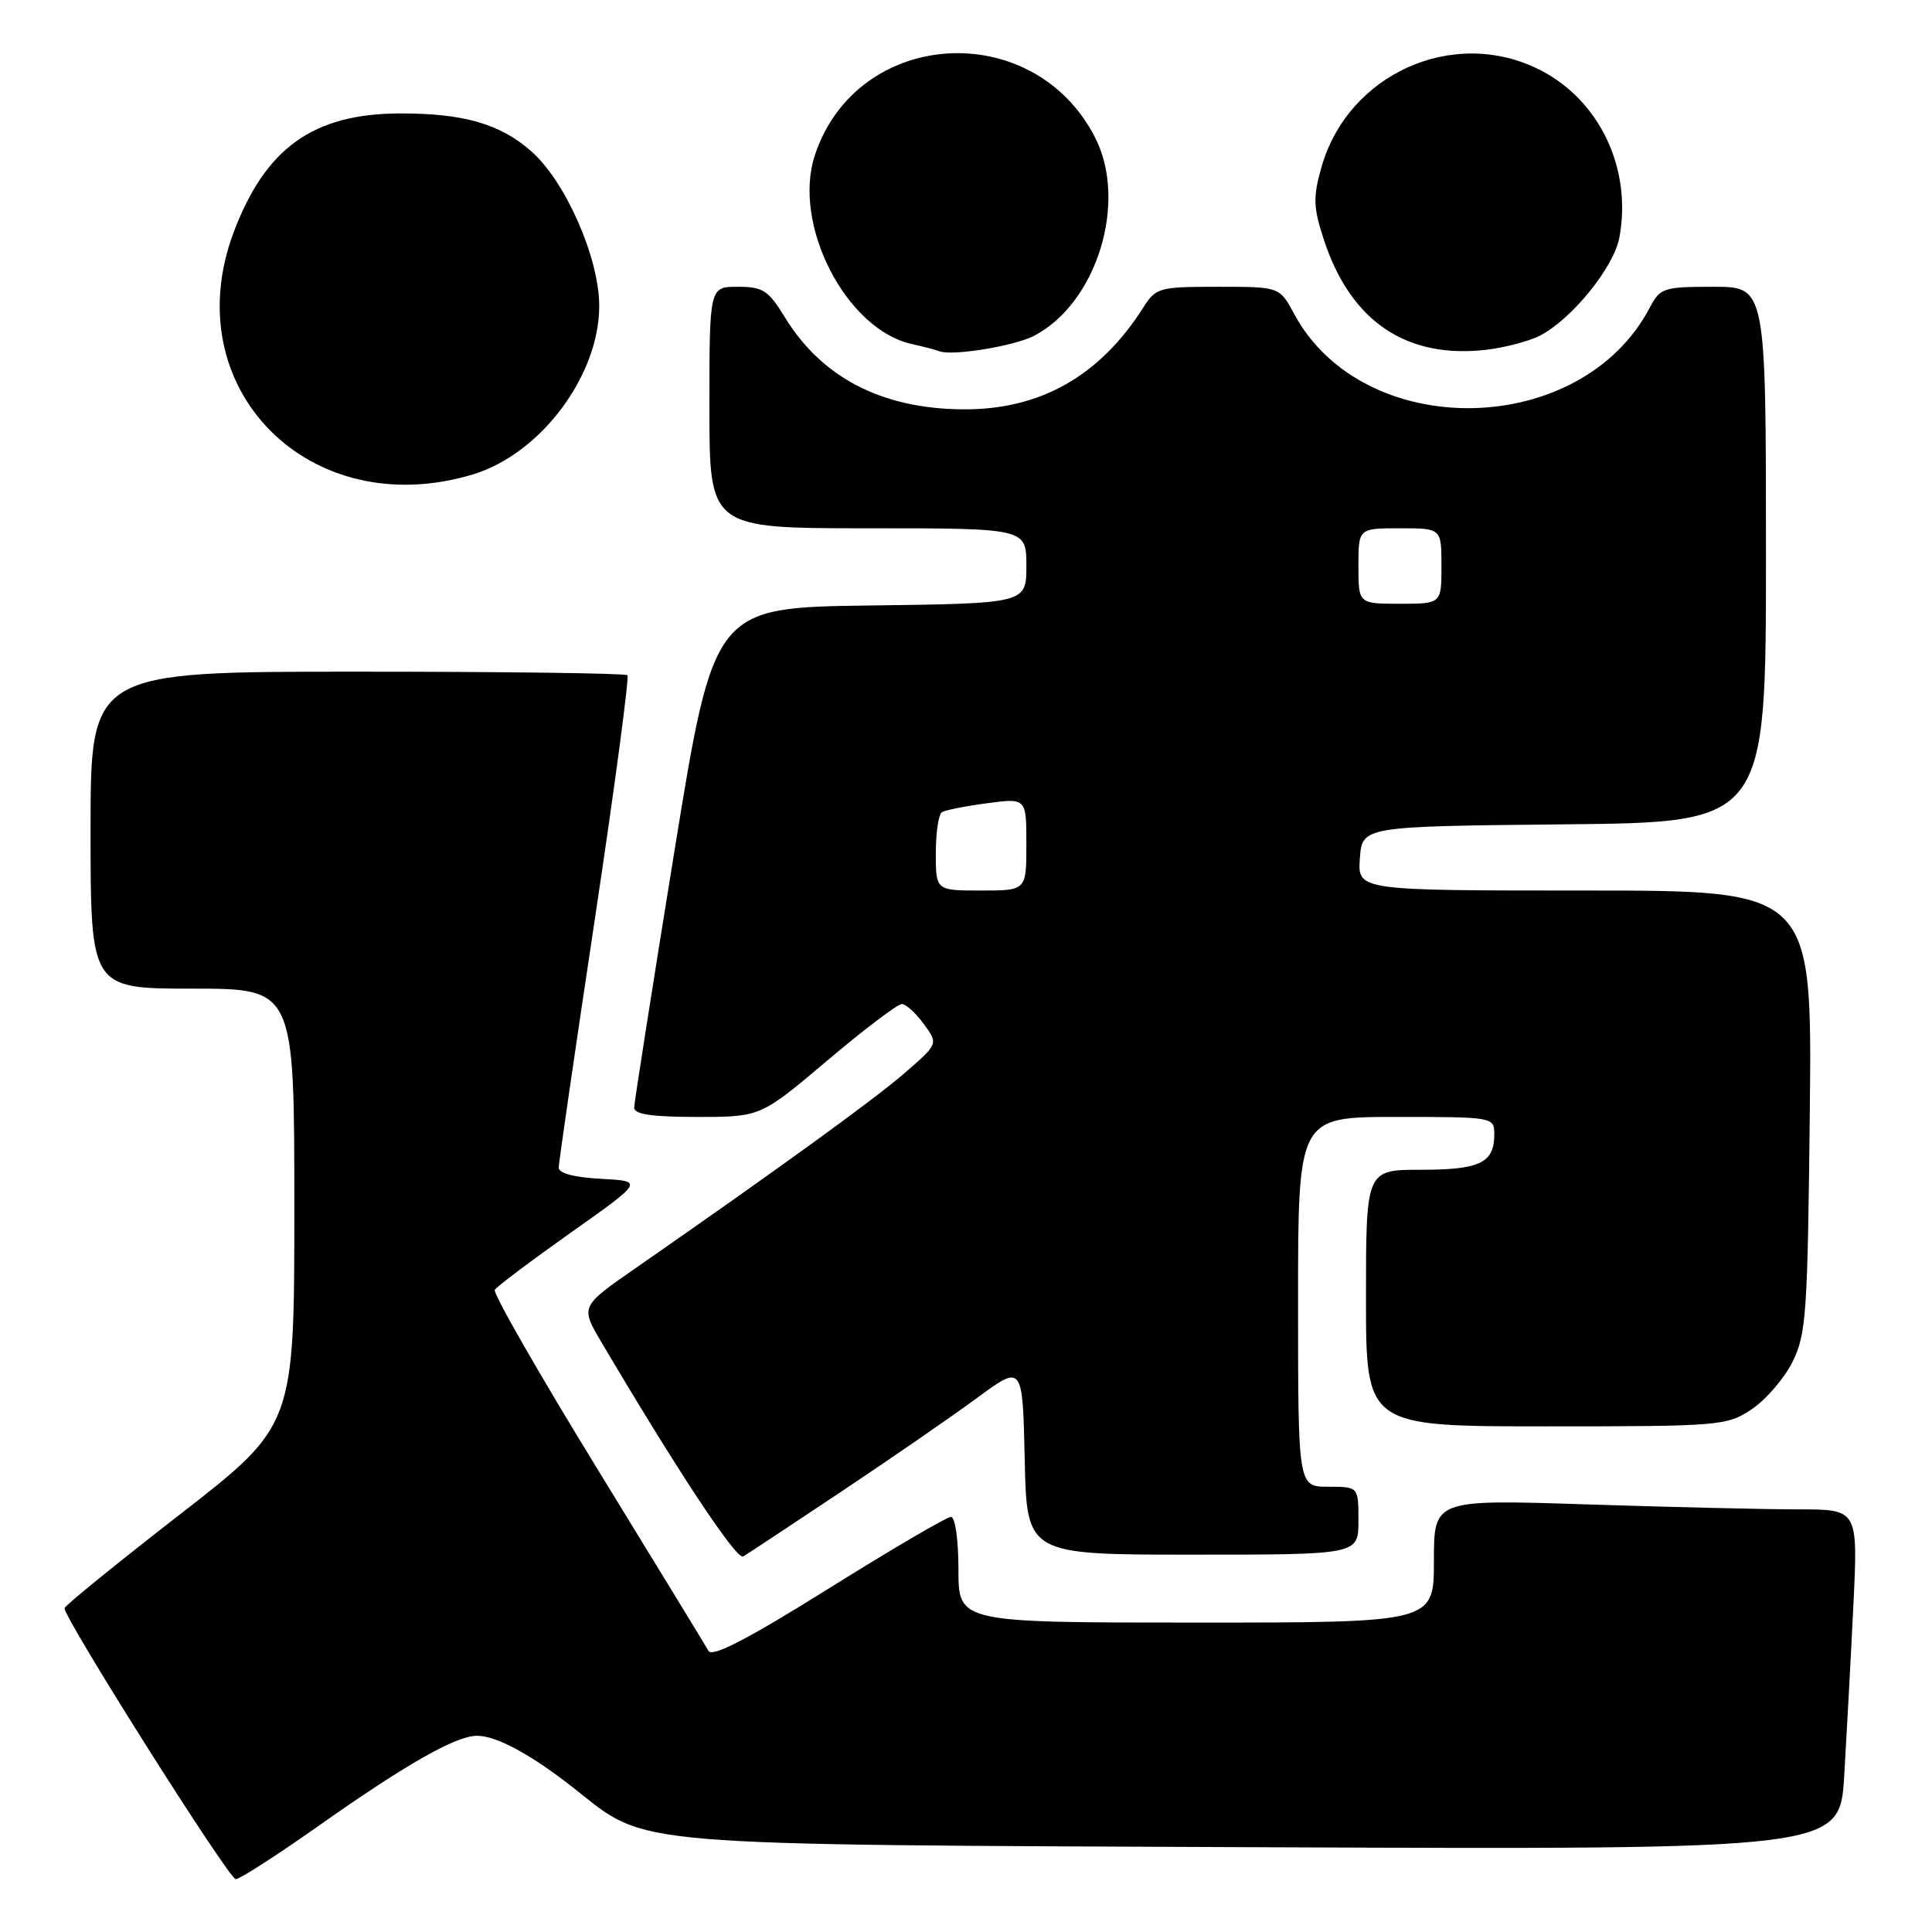 <?xml version="1.0" encoding="UTF-8" standalone="no"?>
<!DOCTYPE svg PUBLIC "-//W3C//DTD SVG 1.1//EN" "http://www.w3.org/Graphics/SVG/1.1/DTD/svg11.dtd" >
<svg xmlns="http://www.w3.org/2000/svg" xmlns:xlink="http://www.w3.org/1999/xlink" version="1.1" viewBox="0 0 256 256">
 <g >
 <path fill="currentColor"
d=" M 42.35 241.84 C 53.84 233.74 60.42 230.00 63.20 230.00 C 65.82 230.00 70.45 232.52 76.24 237.10 C 85.88 244.71 82.31 244.41 167.64 244.77 C 243.78 245.08 243.78 245.08 244.37 235.29 C 244.69 229.91 245.24 219.76 245.58 212.75 C 246.20 200.00 246.20 200.00 238.35 200.00 C 234.03 200.00 221.39 199.70 210.25 199.34 C 190.00 198.68 190.00 198.68 190.00 206.84 C 190.00 215.00 190.00 215.00 158.50 215.00 C 127.00 215.00 127.00 215.00 127.00 208.00 C 127.00 204.01 126.57 201.00 126.00 201.00 C 125.45 201.00 118.16 205.27 109.79 210.50 C 99.05 217.21 94.37 219.63 93.88 218.75 C 93.49 218.06 86.85 207.19 79.13 194.60 C 71.40 182.00 65.29 171.34 65.56 170.91 C 65.82 170.48 70.37 167.06 75.66 163.31 C 85.29 156.50 85.29 156.50 79.64 156.20 C 76.07 156.01 74.01 155.46 74.03 154.70 C 74.04 154.04 76.20 139.20 78.83 121.72 C 81.46 104.24 83.39 89.73 83.14 89.47 C 82.88 89.21 66.77 89.00 47.33 89.00 C 12.00 89.00 12.00 89.00 12.00 110.00 C 12.00 131.00 12.00 131.00 25.50 131.00 C 39.00 131.00 39.00 131.00 39.00 159.95 C 39.00 188.90 39.00 188.90 23.80 200.70 C 15.44 207.19 8.58 212.77 8.55 213.09 C 8.44 214.36 30.33 249.00 31.24 249.00 C 31.77 249.00 36.77 245.78 42.35 241.84 Z  M 111.50 197.63 C 118.10 193.23 126.20 187.64 129.50 185.21 C 135.50 180.79 135.50 180.79 135.78 193.39 C 136.06 206.00 136.06 206.00 158.03 206.00 C 180.00 206.00 180.00 206.00 180.00 201.50 C 180.00 197.00 180.00 197.00 176.00 197.00 C 172.00 197.00 172.00 197.00 172.00 172.50 C 172.00 148.00 172.00 148.00 185.00 148.00 C 197.90 148.00 198.00 148.02 198.00 150.30 C 198.00 154.09 196.12 155.00 188.30 155.00 C 181.00 155.00 181.00 155.00 181.00 172.00 C 181.00 189.00 181.00 189.00 204.85 189.00 C 227.96 189.00 228.81 188.93 232.10 186.74 C 233.97 185.49 236.40 182.68 237.50 180.49 C 239.34 176.82 239.52 174.15 239.81 147.25 C 240.11 118.00 240.11 118.00 210.00 118.00 C 179.89 118.00 179.89 118.00 180.19 113.75 C 180.50 109.50 180.50 109.50 207.25 109.23 C 234.00 108.97 234.00 108.97 234.00 73.48 C 234.00 38.00 234.00 38.00 227.03 38.00 C 220.43 38.00 219.97 38.15 218.61 40.75 C 209.51 58.13 180.66 58.64 171.47 41.58 C 169.55 38.00 169.55 38.00 161.39 38.00 C 153.58 38.00 153.16 38.12 151.49 40.75 C 145.69 49.88 137.77 54.34 127.50 54.24 C 116.82 54.14 108.90 50.03 104.01 42.06 C 101.82 38.47 101.09 38.00 97.76 38.00 C 94.00 38.00 94.00 38.00 94.00 54.00 C 94.00 70.00 94.00 70.00 115.00 70.00 C 136.00 70.00 136.00 70.00 136.00 74.98 C 136.00 79.96 136.00 79.96 115.30 80.23 C 94.60 80.50 94.60 80.50 89.33 113.00 C 86.43 130.88 84.05 146.06 84.03 146.75 C 84.01 147.65 86.33 148.00 92.39 148.00 C 100.78 148.00 100.78 148.00 109.64 140.51 C 114.51 136.39 118.95 133.03 119.50 133.04 C 120.05 133.05 121.36 134.24 122.41 135.69 C 124.33 138.31 124.33 138.31 119.91 142.15 C 115.89 145.65 103.34 154.74 84.20 168.05 C 76.90 173.12 76.90 173.12 79.70 177.86 C 89.78 194.93 97.60 206.75 98.48 206.24 C 99.04 205.91 104.90 202.03 111.50 197.63 Z  M 62.67 62.86 C 71.65 60.14 79.43 49.74 79.40 40.50 C 79.38 34.13 74.93 24.02 70.38 20.03 C 66.25 16.40 61.39 15.01 53.00 15.03 C 41.53 15.06 35.19 19.58 30.98 30.73 C 23.18 51.39 40.97 69.42 62.67 62.86 Z  M 136.99 44.51 C 145.34 40.19 149.48 26.76 145.10 18.21 C 136.91 2.24 113.53 3.73 107.97 20.58 C 104.95 29.74 112.11 43.67 120.83 45.59 C 122.30 45.91 123.95 46.34 124.50 46.55 C 126.23 47.19 134.37 45.86 136.99 44.51 Z  M 204.06 44.47 C 208.27 42.29 213.83 35.43 214.57 31.50 C 216.28 22.37 211.97 13.27 204.02 9.25 C 192.61 3.48 178.56 9.78 175.07 22.25 C 173.96 26.21 174.02 27.54 175.48 31.95 C 179.04 42.64 186.43 47.59 196.99 46.34 C 199.45 46.05 202.64 45.20 204.06 44.47 Z  M 124.00 113.06 C 124.00 110.34 124.36 107.89 124.81 107.62 C 125.25 107.34 127.95 106.81 130.81 106.43 C 136.00 105.74 136.00 105.74 136.00 111.87 C 136.00 118.00 136.00 118.00 130.00 118.00 C 124.00 118.00 124.00 118.00 124.00 113.06 Z  M 180.00 75.00 C 180.00 70.00 180.00 70.00 185.50 70.00 C 191.00 70.00 191.00 70.00 191.00 75.00 C 191.00 80.00 191.00 80.00 185.50 80.00 C 180.00 80.00 180.00 80.00 180.00 75.00 Z "/>
</g>
</svg>